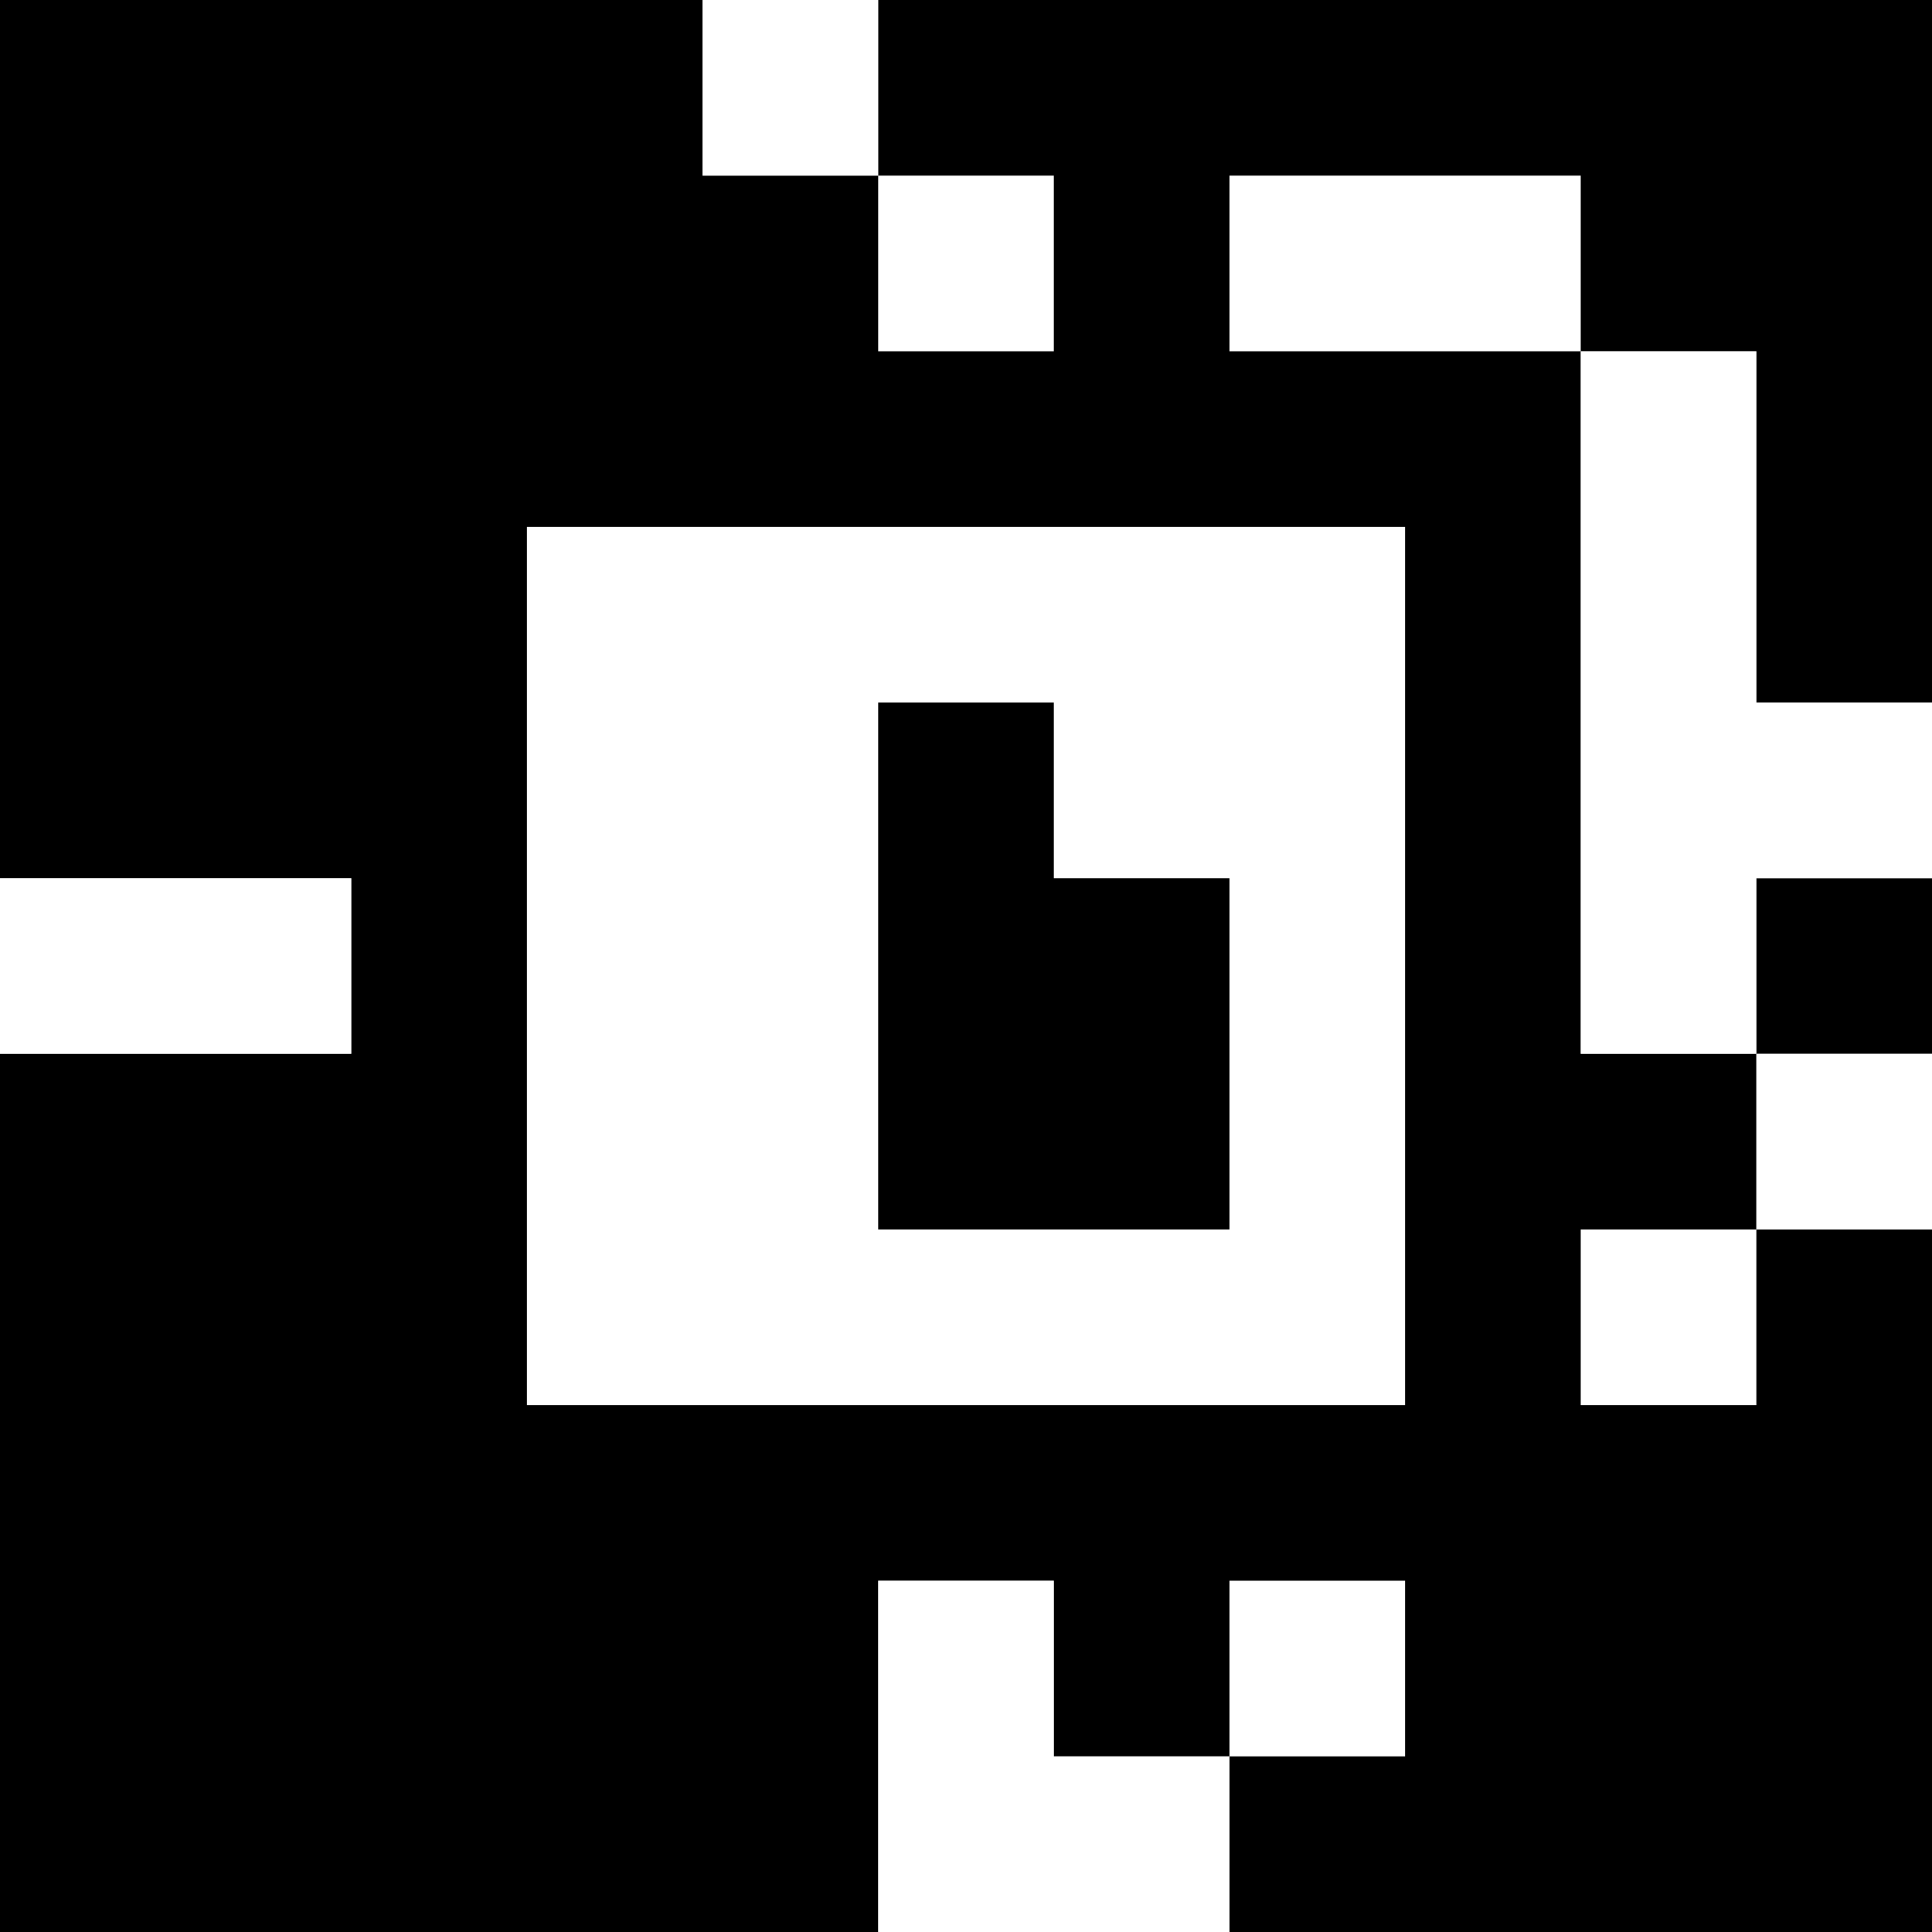 <?xml version="1.0" standalone="yes"?>
<svg xmlns="http://www.w3.org/2000/svg" width="110" height="110">
<rect width="100%" height="100%" fill="#808080" stroke="none"/>
<path style="fill:#000000; stroke:none;" d="M0 0L0 50L20 50L20 60L0 60L0 110L50 110L50 90L60 90L60 100L70 100L70 110L110 110L110 70L100 70L100 60L110 60L110 50L100 50L100 60L90 60L90 20L100 20L100 40L110 40L110 0L50 0L50 10L40 10L40 0L0 0z"/>
<path style="fill:#ffffff; stroke:none;" d="M40 0L40 10L50 10L50 0L40 0M50 10L50 20L60 20L60 10L50 10M70 10L70 20L90 20L90 10L70 10M90 20L90 60L100 60L100 50L110 50L110 40L100 40L100 20L90 20M30 30L30 80L80 80L80 30L30 30z"/>
<path style="fill:#000000; stroke:none;" d="M50 40L50 70L70 70L70 50L60 50L60 40L50 40z"/>
<path style="fill:#ffffff; stroke:none;" d="M0 50L0 60L20 60L20 50L0 50M100 60L100 70L110 70L110 60L100 60M90 70L90 80L100 80L100 70L90 70M50 90L50 110L70 110L70 100L60 100L60 90L50 90M70 90L70 100L80 100L80 90L70 90z"/>
</svg>
